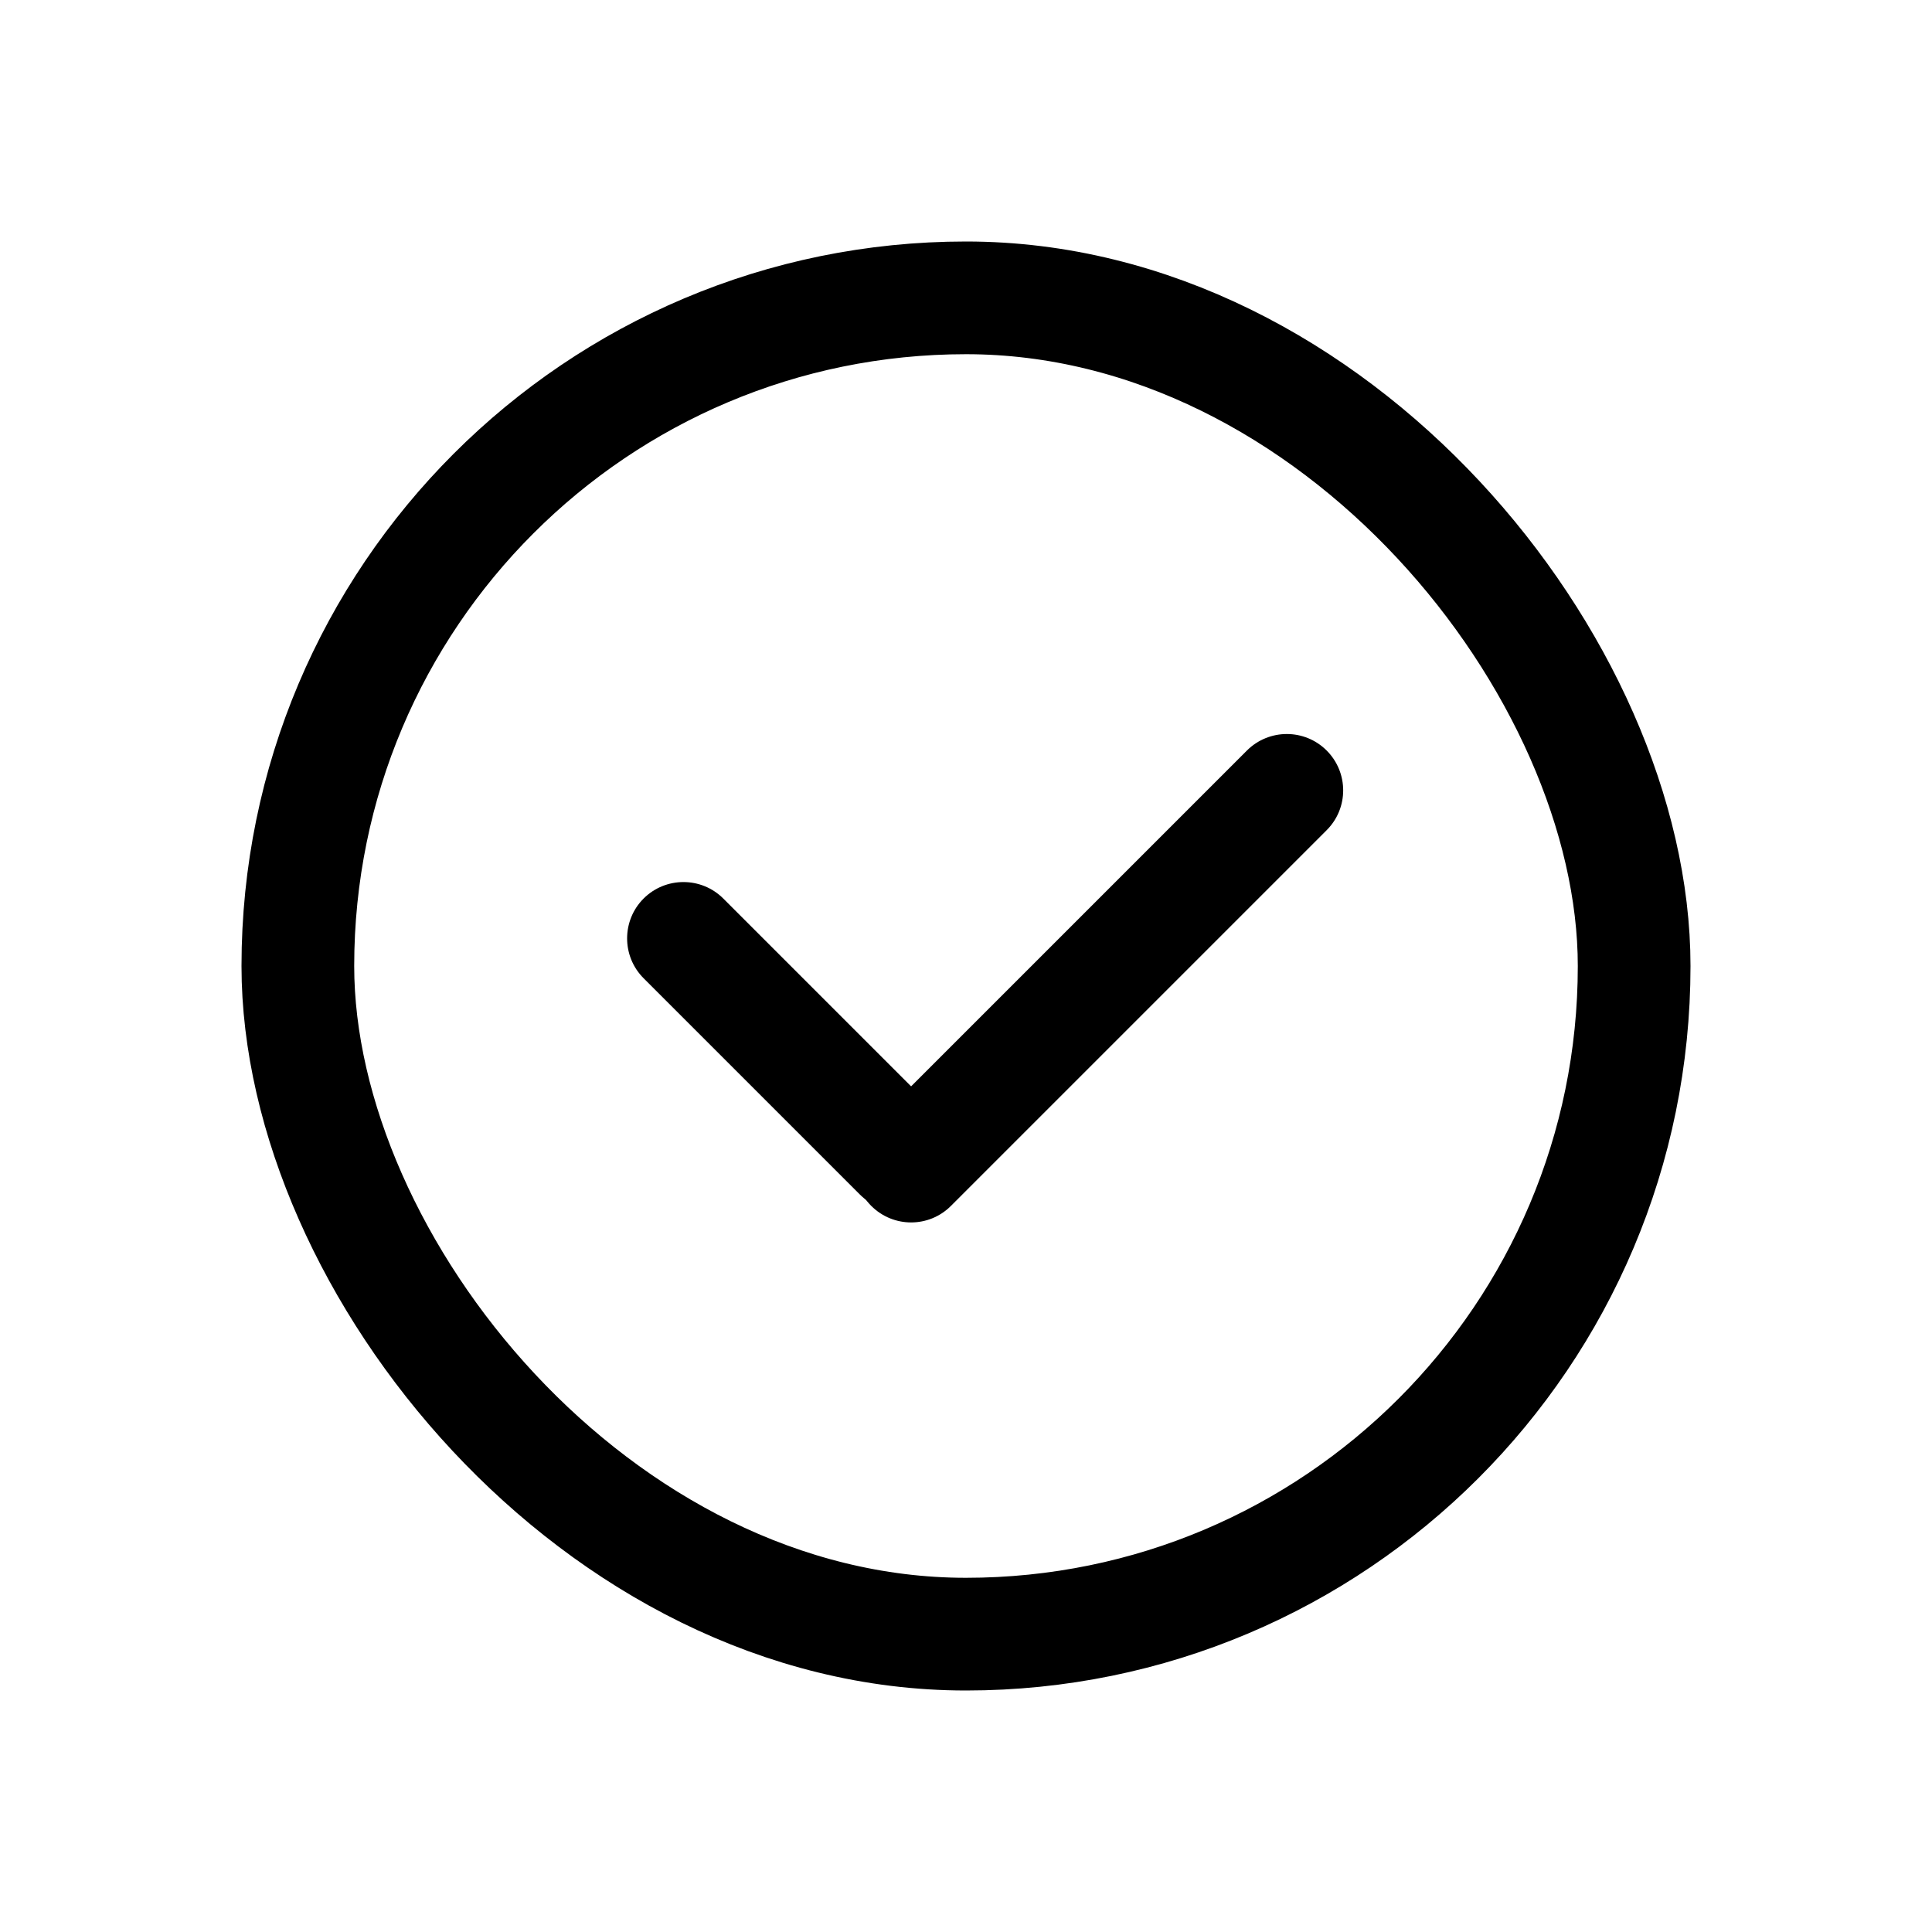 <svg viewBox="0 0 24 24" fill="none" xmlns="http://www.w3.org/2000/svg">
  <rect x="3.7" y="3.7" width="16.6" height="16.6" rx="8.3" stroke="currentColor" stroke-width="1.4" />
  <path
    d="M7.995 12.152C7.722 11.879 7.722 11.435 7.995 11.162C8.268 10.889 8.712 10.889 8.985 11.162L11.672 13.849C11.945 14.122 11.945 14.566 11.672 14.839C11.399 15.112 10.955 15.112 10.682 14.839L7.995 12.152Z"
    fill="currentColor" />
  <path
    d="M15.49 9.323C15.764 9.05 16.207 9.05 16.48 9.323C16.754 9.597 16.754 10.04 16.48 10.313L11.813 14.98C11.54 15.254 11.097 15.254 10.823 14.98C10.55 14.707 10.55 14.264 10.823 13.99L15.49 9.323Z"
    fill="currentColor" />
</svg>
